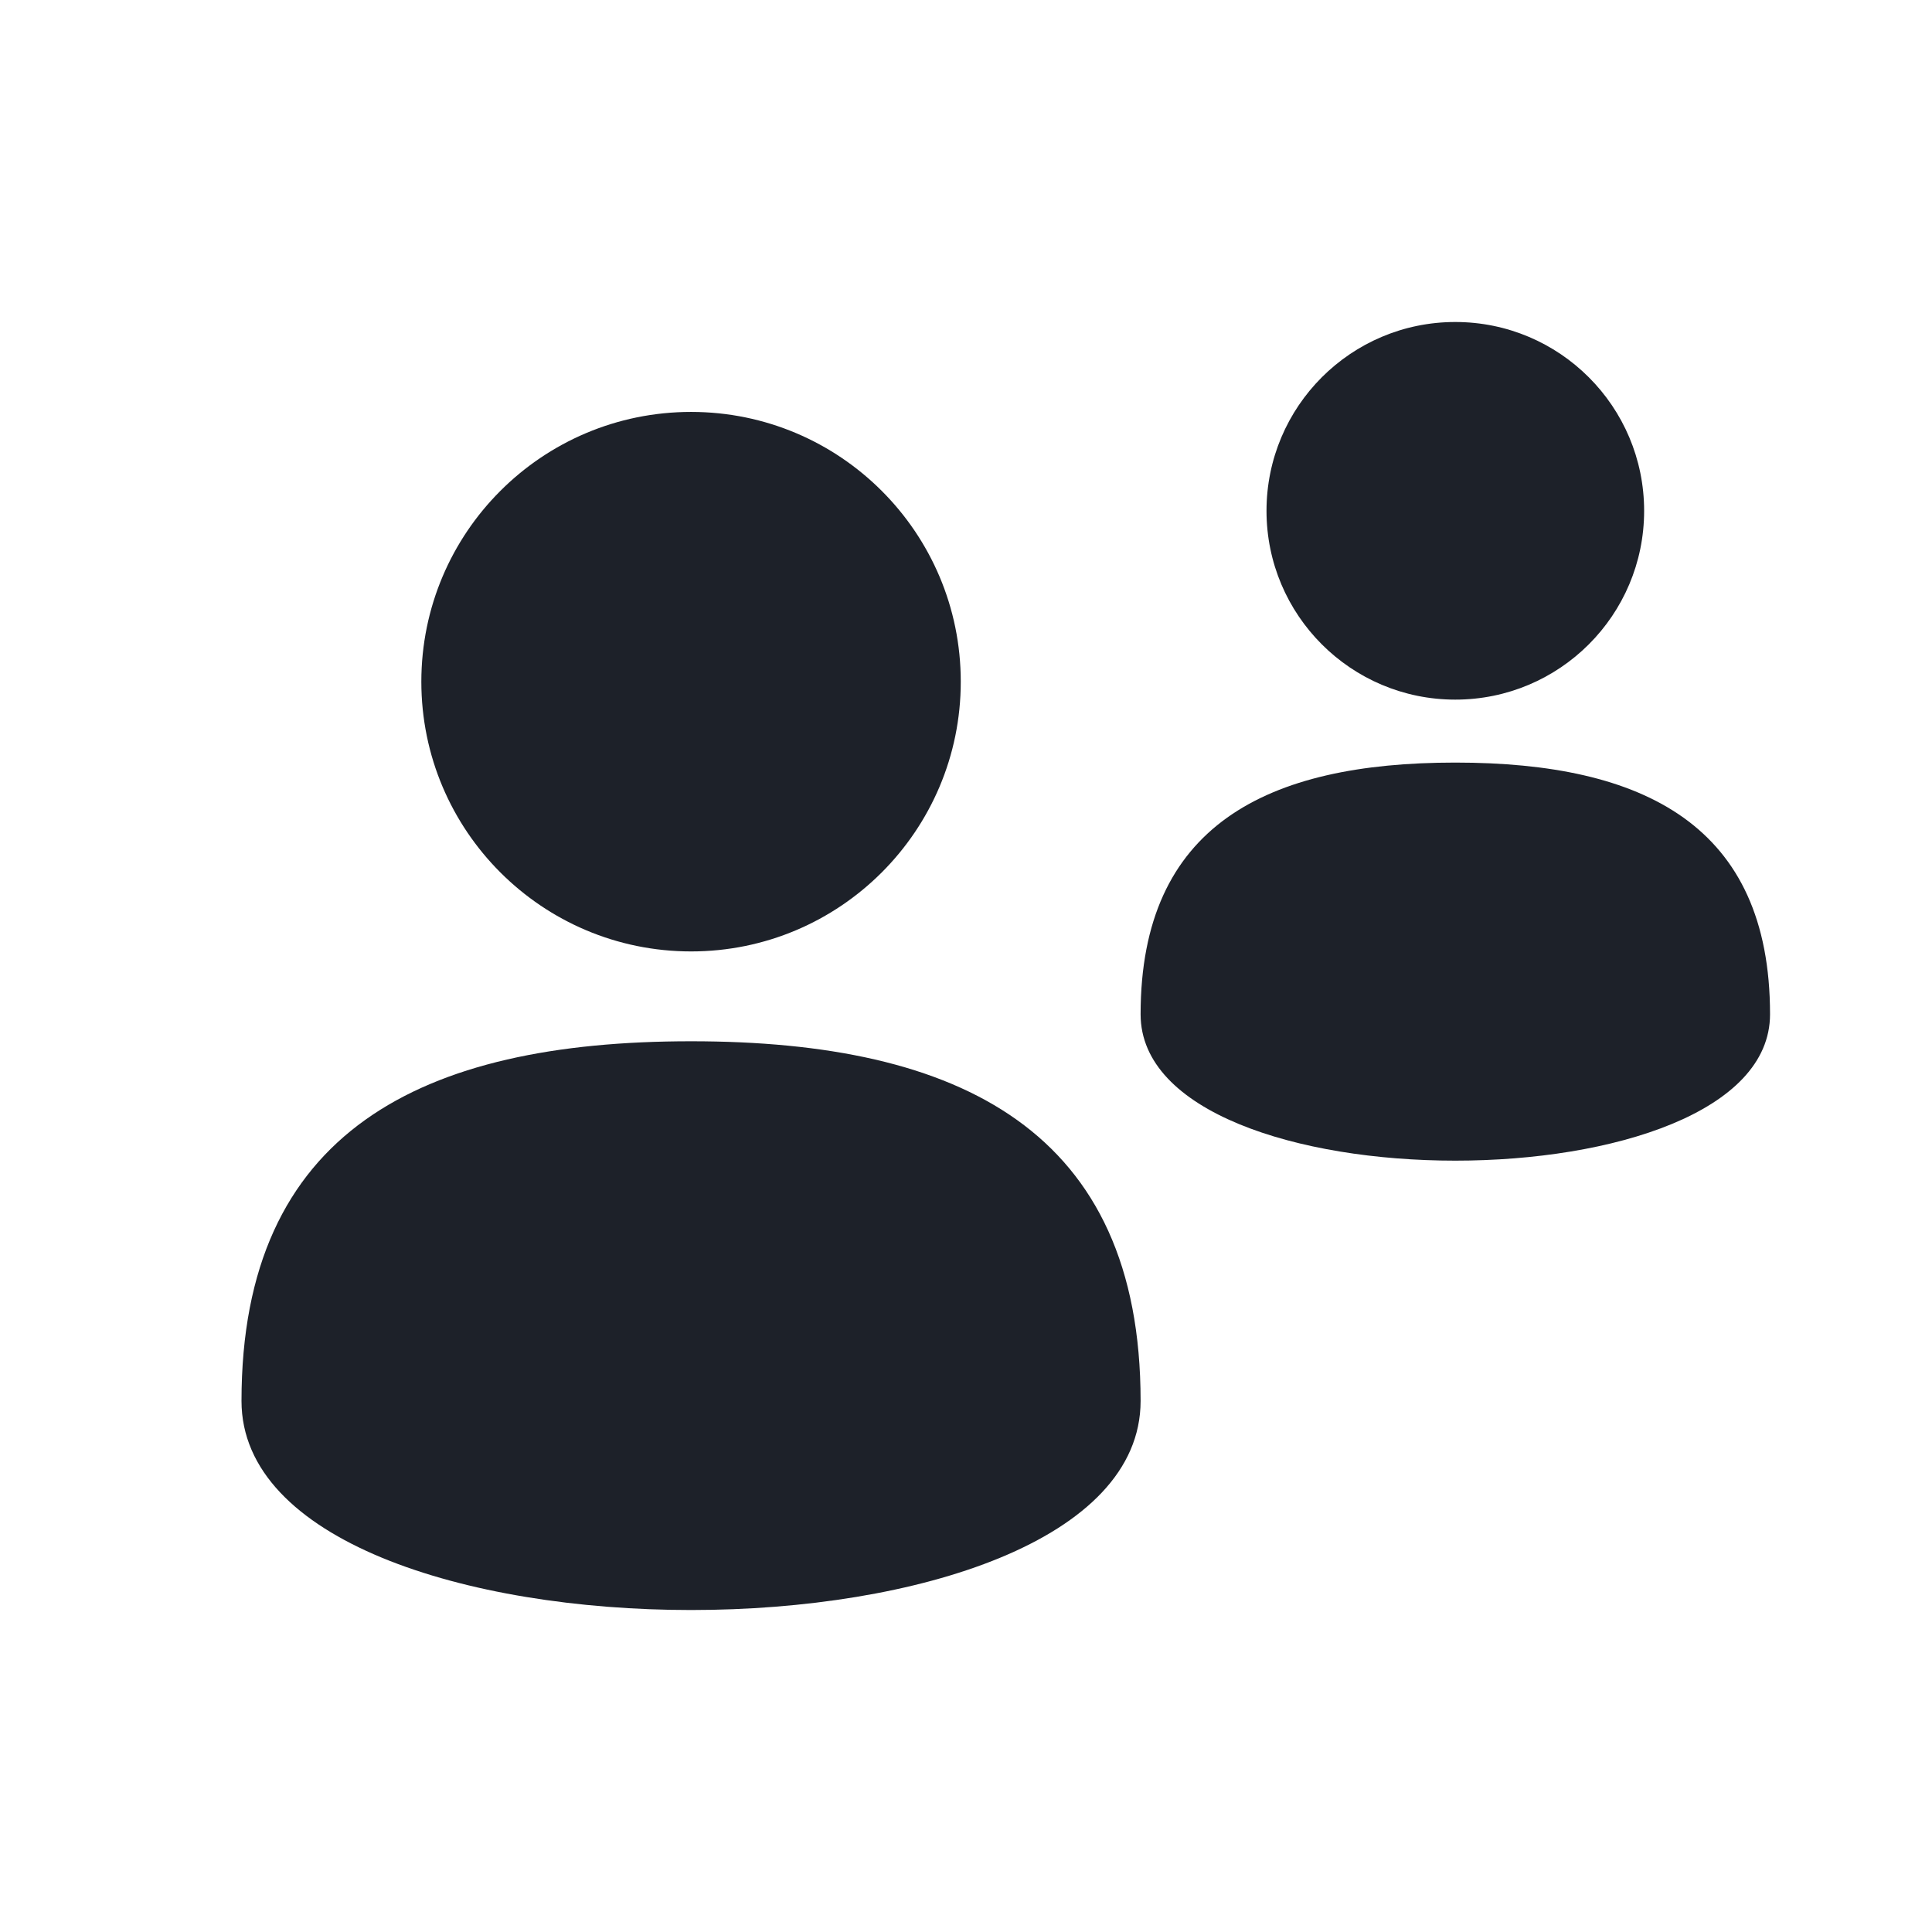 <svg width="24" height="24" viewBox="0 0 24 24" fill="none" xmlns="http://www.w3.org/2000/svg">
<path fill-rule="evenodd" clip-rule="evenodd" d="M18.078 8.691C19.374 8.691 20.424 7.641 20.424 6.346C20.424 5.05 19.374 4 18.078 4C16.783 4 15.733 5.05 15.733 6.346C15.733 7.641 16.783 8.691 18.078 8.691ZM8.585 11.819C10.435 11.819 11.935 10.318 11.935 8.468C11.935 6.617 10.435 5.117 8.585 5.117C6.734 5.117 5.234 6.617 5.234 8.468C5.234 10.318 6.734 11.819 8.585 11.819ZM8.585 12.935C5.234 12.935 3 14.052 3 17.403C3 20.866 14.169 20.866 14.169 17.403C14.169 14.052 11.935 12.935 8.585 12.935ZM14.169 12.6C14.169 10.255 15.733 9.473 18.078 9.473C20.424 9.473 21.988 10.255 21.988 12.6C21.988 15.024 14.169 15.024 14.169 12.6Z" fill="#1D2129"/>
</svg>
